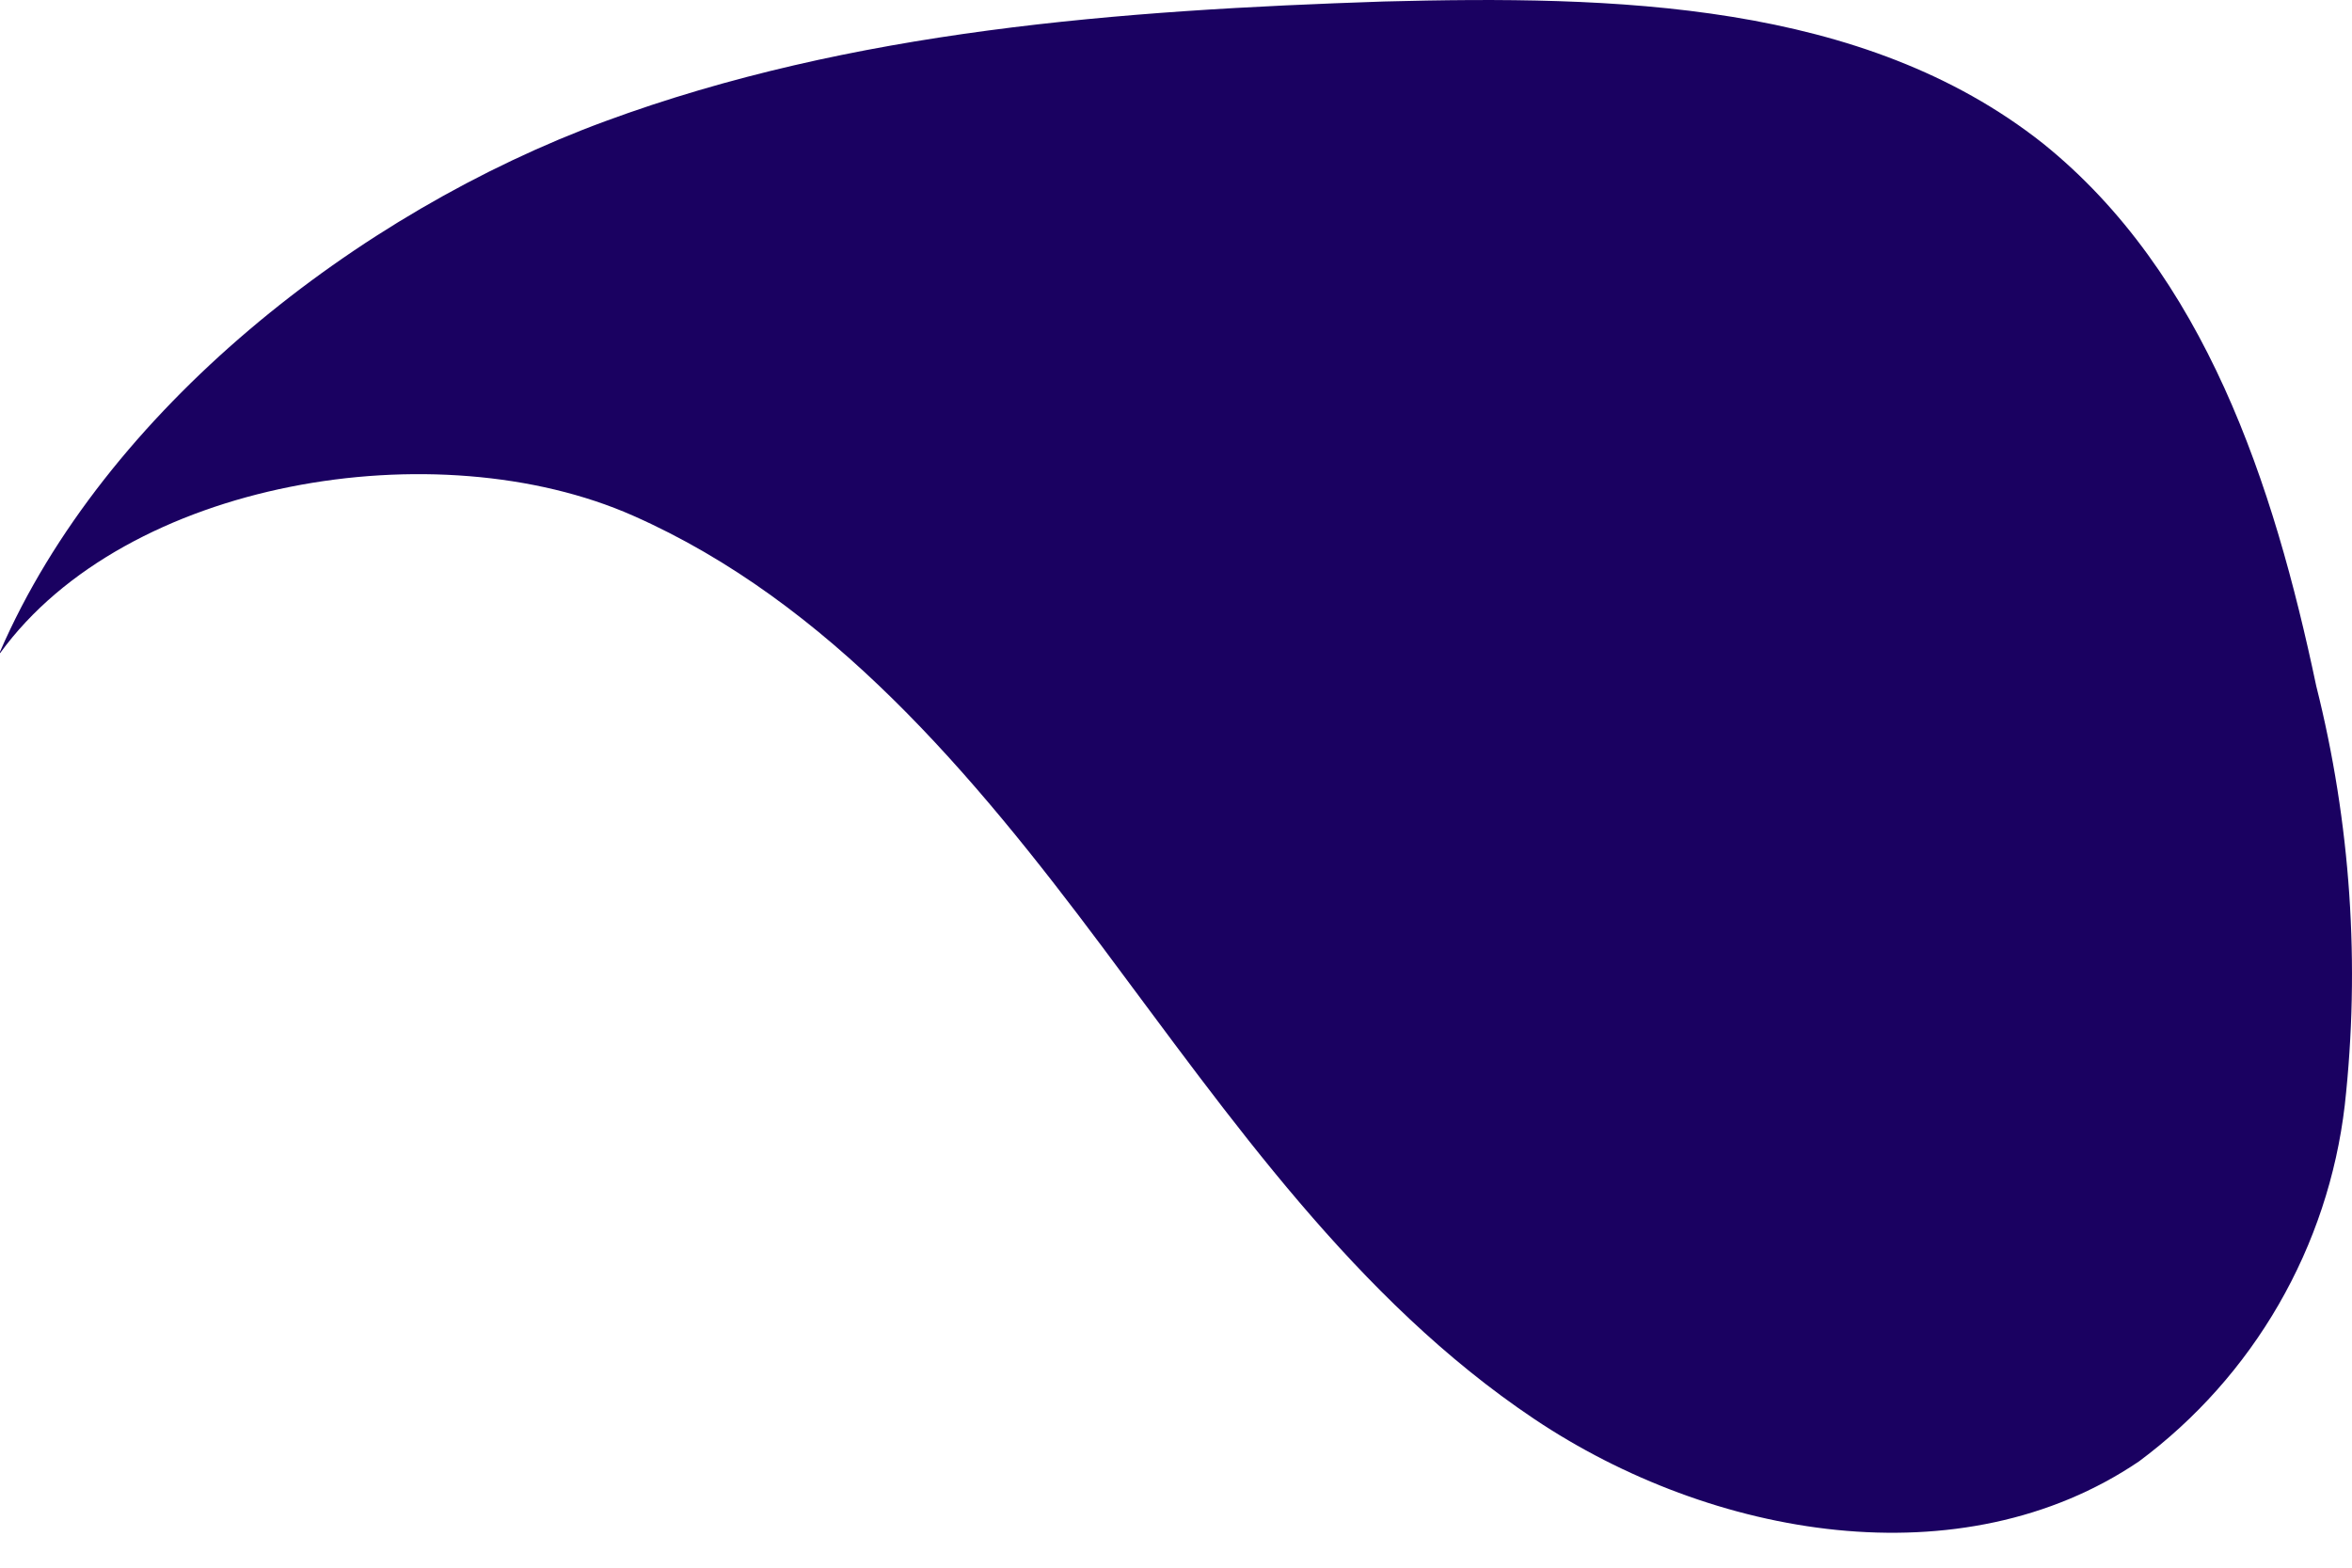 <svg width="36" height="24" viewBox="0 0 36 24" fill="none" xmlns="http://www.w3.org/2000/svg">
<path d="M0 10.001C1.925 7.344 6.687 6.566 9.691 7.895C12.695 9.223 14.899 11.857 16.869 14.492C18.839 17.126 20.756 19.896 23.481 21.722C26.206 23.549 30.025 24.213 32.742 22.371C33.61 21.725 34.337 20.908 34.878 19.971C35.419 19.034 35.763 17.997 35.889 16.922C36.128 14.772 35.98 12.597 35.452 10.499C34.802 7.412 33.746 4.189 31.27 2.196C28.515 0.015 24.696 -0.068 21.179 0.023C17.141 0.158 13.05 0.46 9.261 1.857C5.472 3.253 1.608 6.272 0 9.978" fill="#1A0161"/>
</svg>
